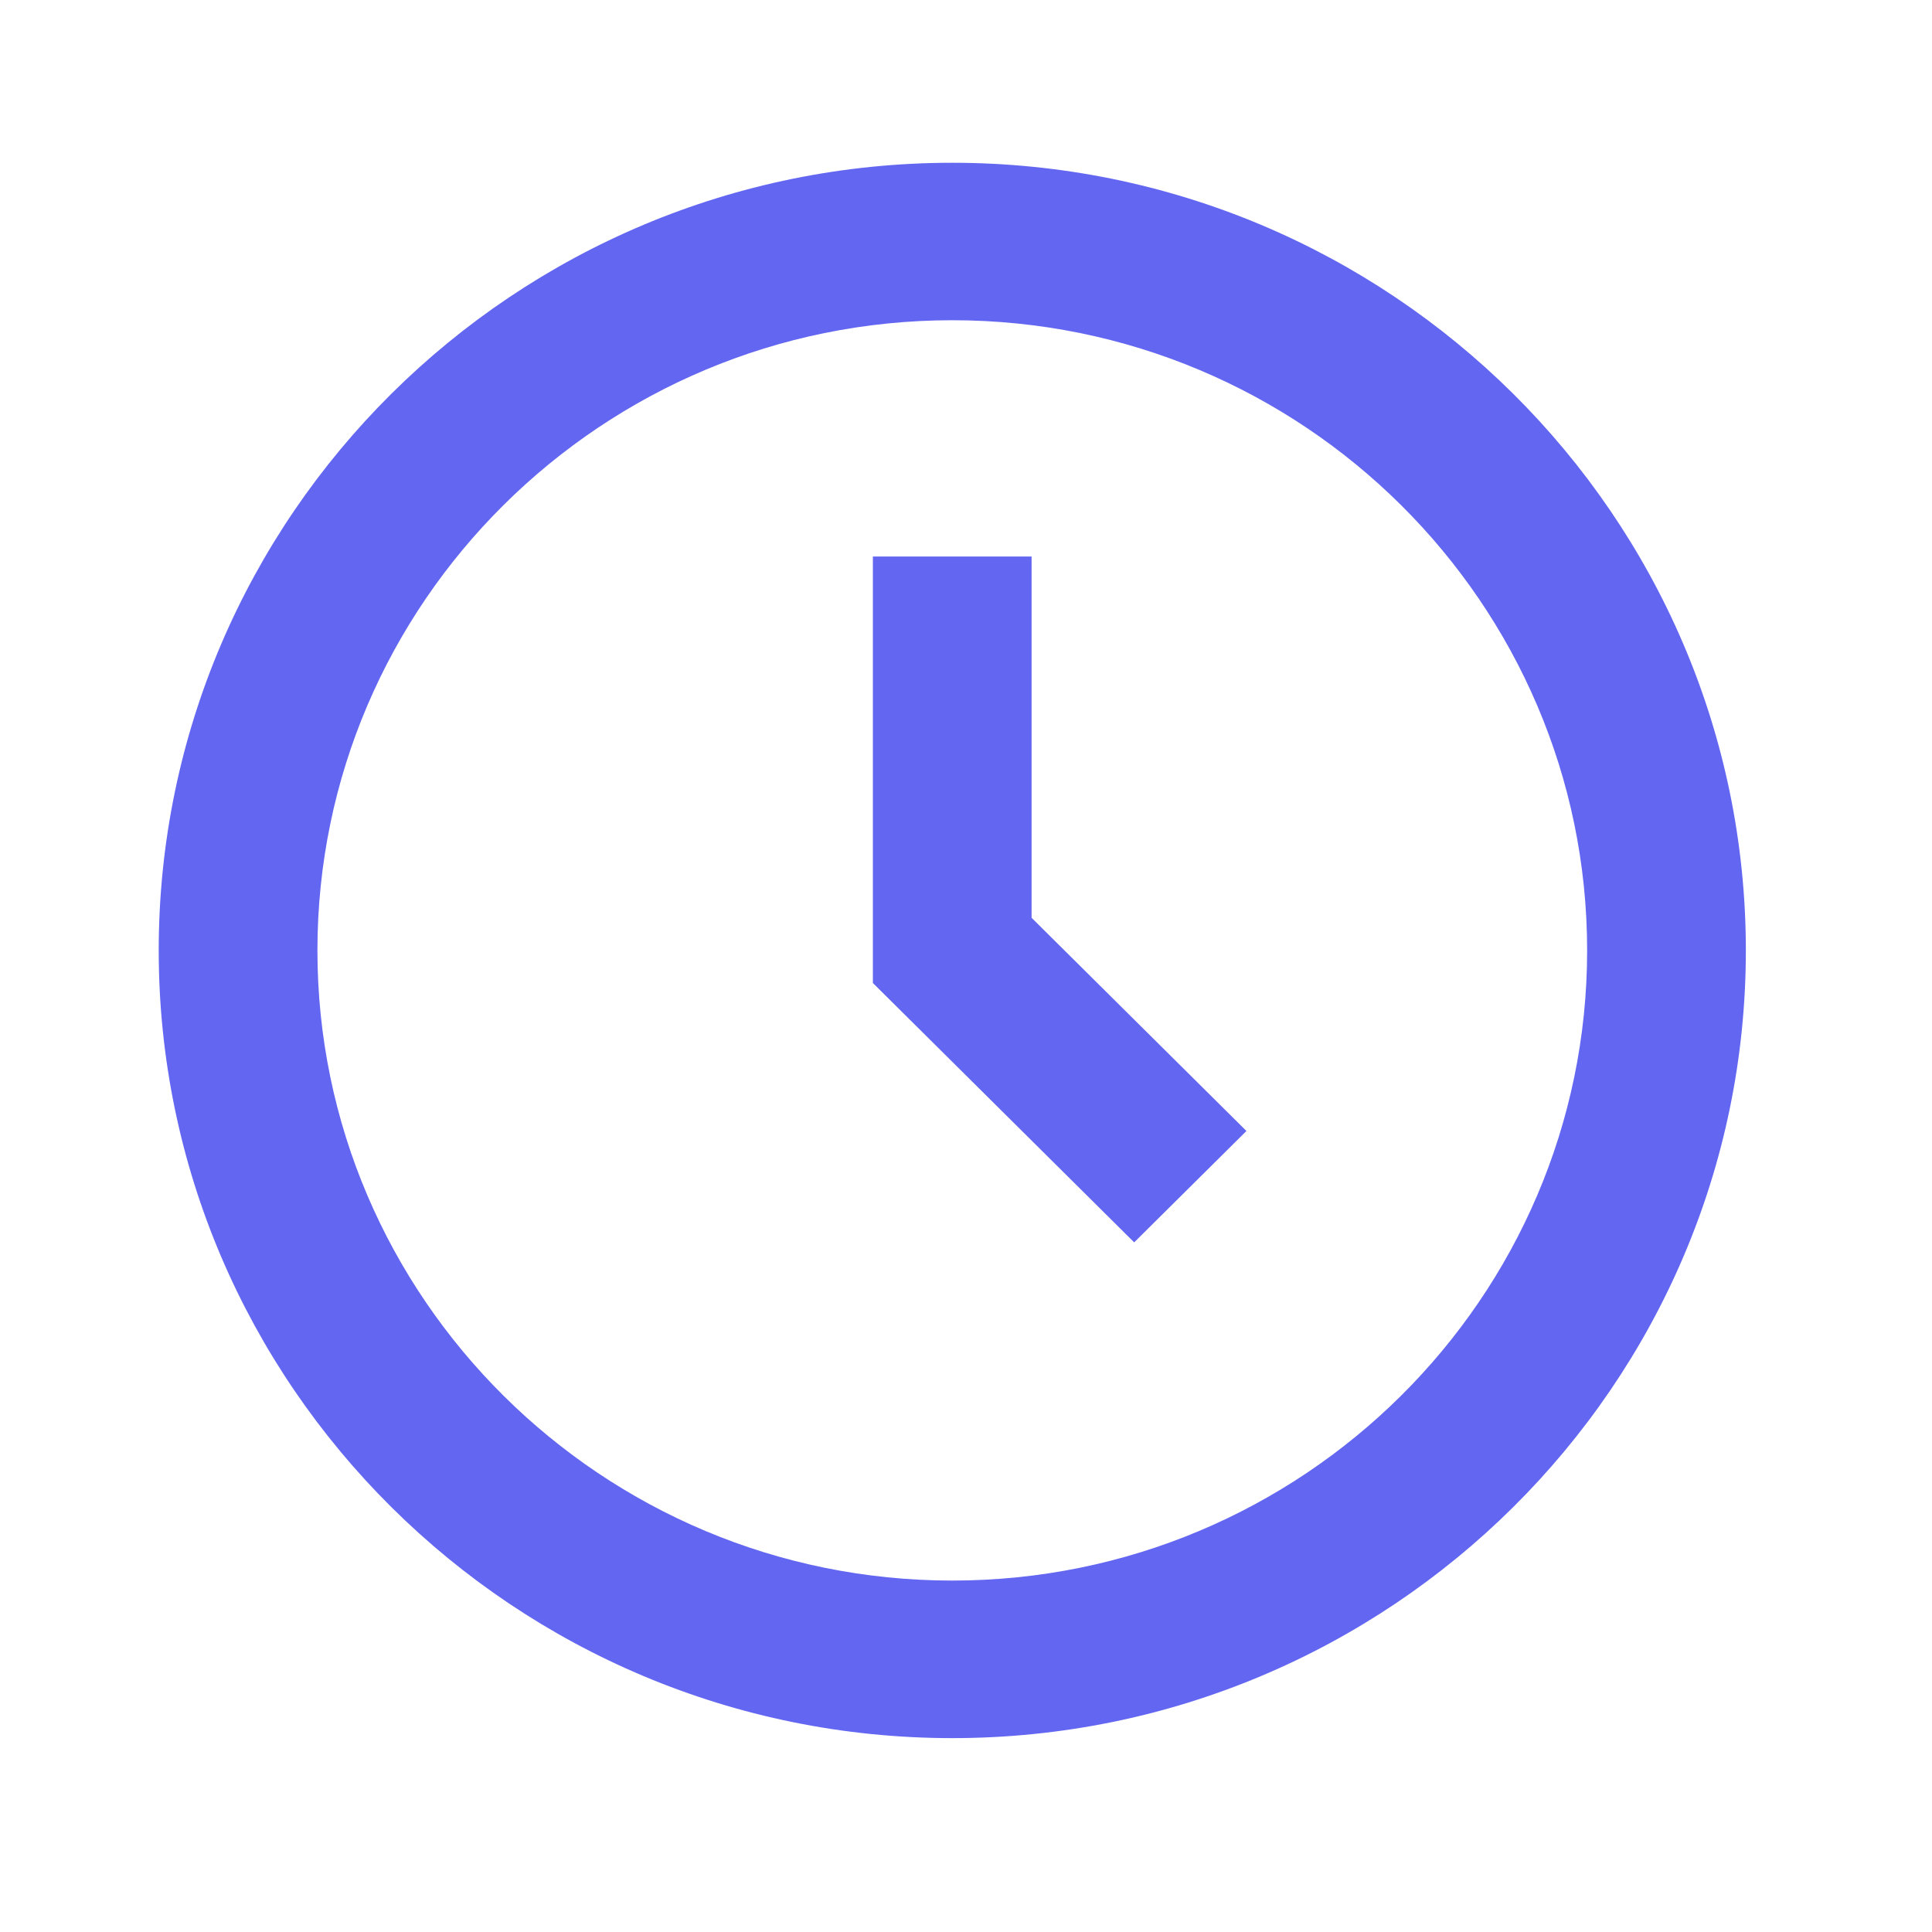 <svg width="20" height="20" viewBox="0 0 20 20" fill="none" xmlns="http://www.w3.org/2000/svg">
<path d="M9.858 1.685C5.328 1.685 1.643 5.343 1.643 9.839C1.643 14.335 5.328 17.993 9.858 17.993C14.388 17.993 18.073 14.335 18.073 9.839C18.073 5.343 14.388 1.685 9.858 1.685ZM9.858 16.362C6.234 16.362 3.286 13.435 3.286 9.839C3.286 6.242 6.234 3.315 9.858 3.315C13.482 3.315 16.43 6.242 16.43 9.839C16.43 13.435 13.482 16.362 9.858 16.362Z" fill="#6366F1"/>
<path d="M10.679 5.761H9.036V10.176L11.741 12.861L12.903 11.708L10.679 9.501V5.761Z" fill="#6366F1"/>
</svg>
